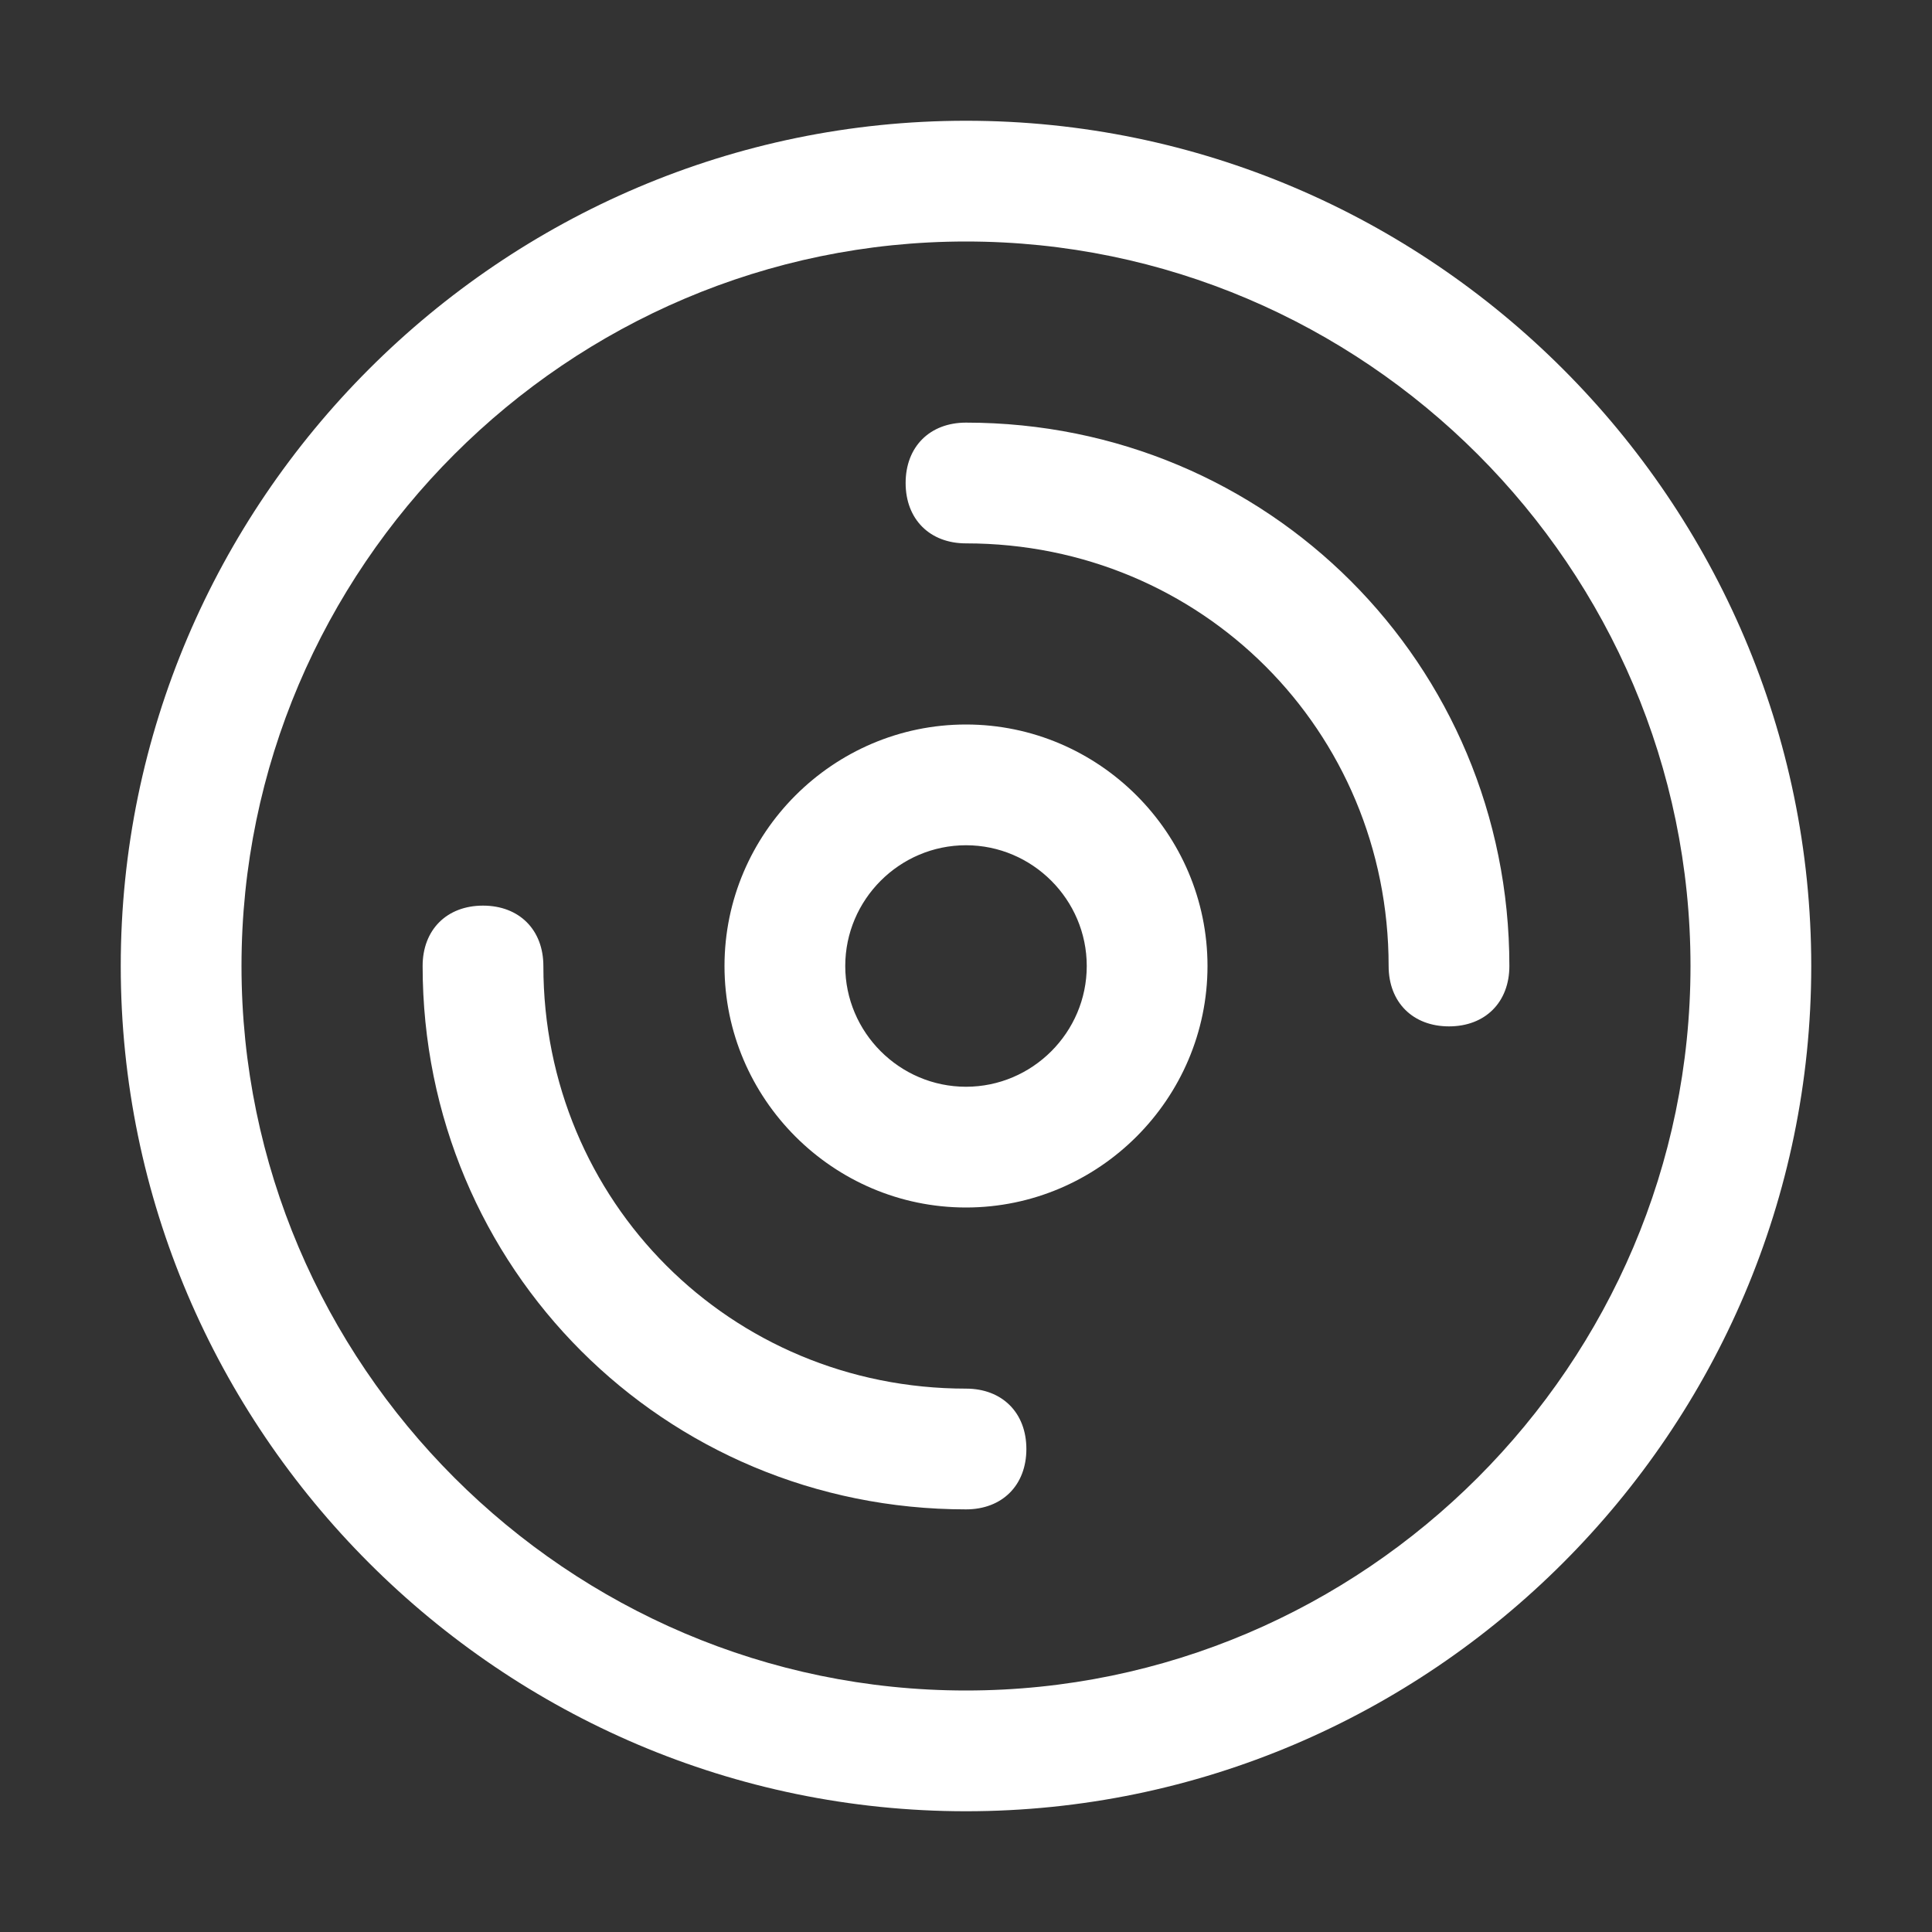 <svg id="SvgjsSvg1058" width="288" height="288" xmlns="http://www.w3.org/2000/svg" version="1.1" xmlns:xlink="http://www.w3.org/1999/xlink" xmlns:svgjs="http://svgjs.com/svgjs"><rect width="100%" height="100%" fill="#333333" stroke="none"/><defs id="SvgjsDefs1059"></defs><g id="SvgjsG1060"><svg xmlns="http://www.w3.org/2000/svg" enable-background="new 0 0 32 32" viewBox="0 0 32 32" width="288" height="288"><path d="M16,2C8.3,2,2,8.3,2,16s6.3,14,14,14s14-6.3,14-14S23.7,2,16,2z M16,28C9.4,28,4,22.6,4,16S9.4,4,16,4s12,5.4,12,12
		S22.6,28,16,28z" fill="#ffffff" class="color000 svgShape"></path><path d="M16 23c-3.9 0-7-3.1-7-7 0-.6-.4-1-1-1s-1 .4-1 1c0 5 4 9 9 9 .6 0 1-.4 1-1S16.6 23 16 23zM16 7c-.6 0-1 .4-1 1s.4 1 1 1c3.9 0 7 3.1 7 7 0 .6.4 1 1 1s1-.4 1-1C25 11 21 7 16 7zM16 12c-2.2 0-4 1.8-4 4s1.8 4 4 4 4-1.8 4-4S18.2 12 16 12zM16 18c-1.1 0-2-.9-2-2s.9-2 2-2 2 .9 2 2S17.1 18 16 18z" fill="#ffffff" class="color000 svgShape"></path></svg></g></svg>